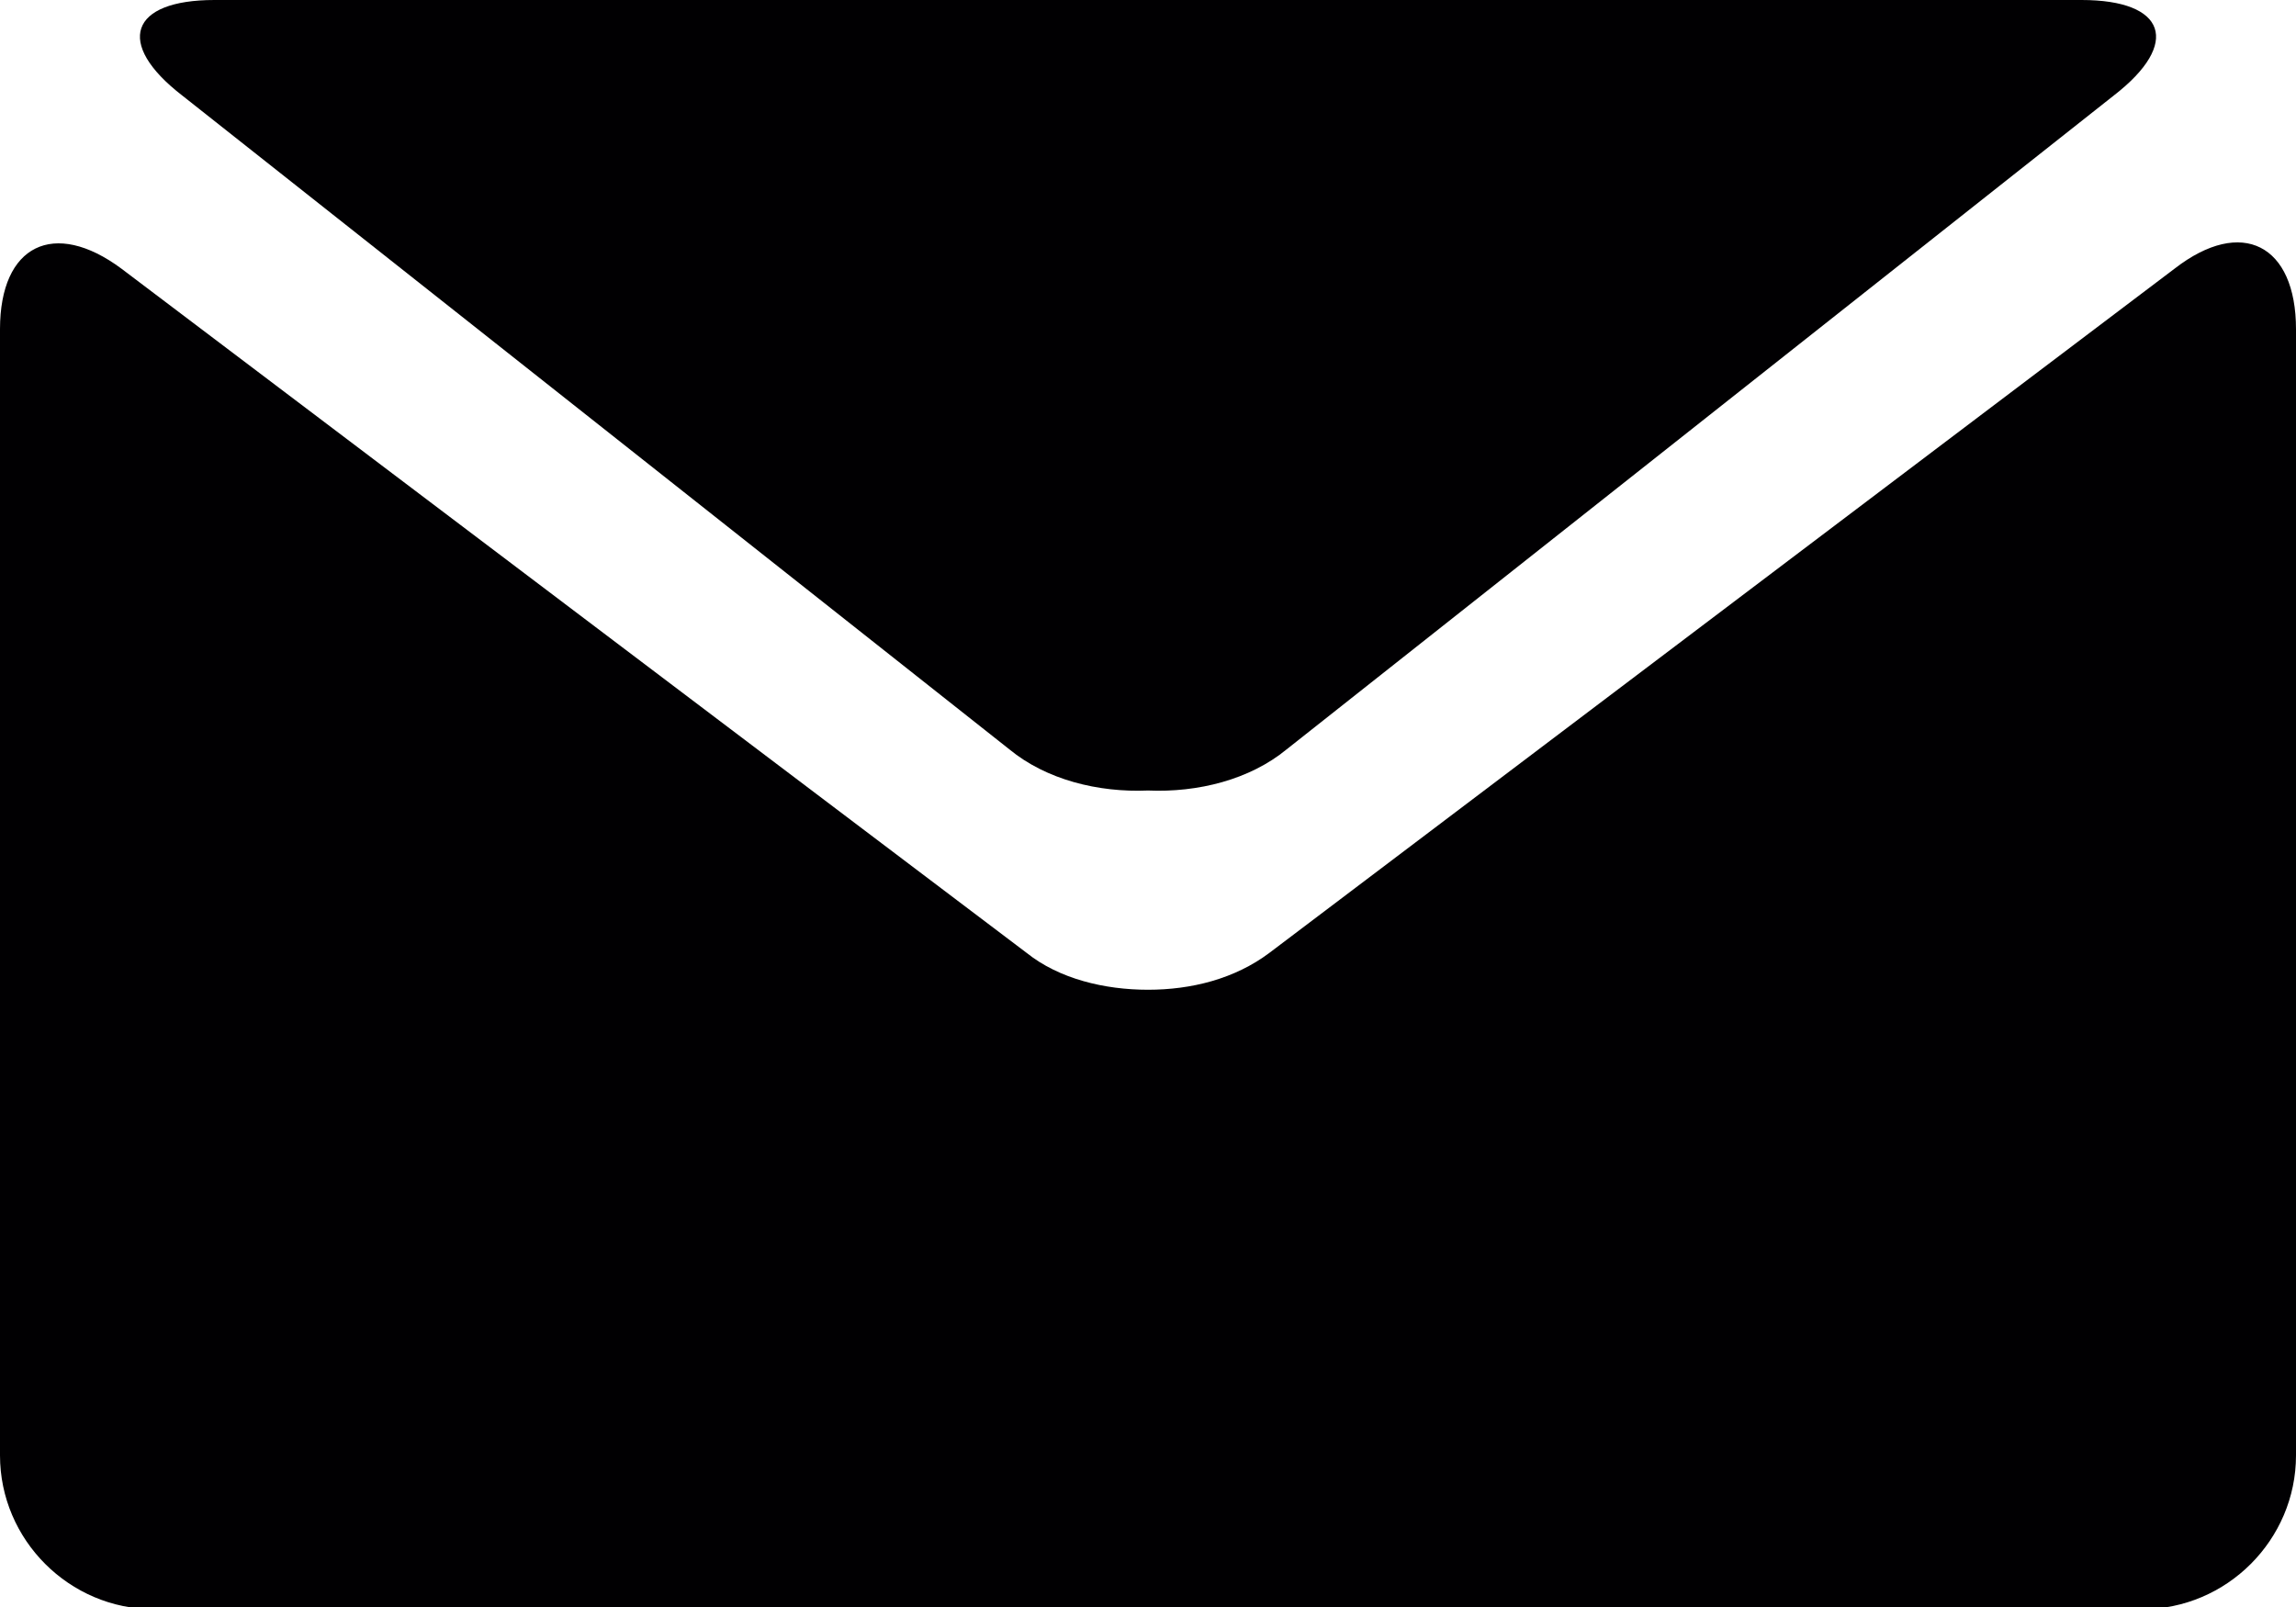 <?xml version="1.0" encoding="utf-8"?>
<!-- Generator: Adobe Illustrator 19.0.1, SVG Export Plug-In . SVG Version: 6.00 Build 0)  -->
<svg version="1.1" id="Capa_1" xmlns="http://www.w3.org/2000/svg" xmlns:xlink="http://www.w3.org/1999/xlink" x="0px" y="0px"
	 viewBox="27 15.9 106 74.2" style="enable-background:new 27 15.9 106 74.2;" xml:space="preserve">
<style type="text/css">
	.st0{fill:#010002;}
</style>
<g>
	<g>
		<path class="st0" d="M35.4,20.3l38.2,30.2c1.7,1.4,4.1,2,6.4,1.9c2.3,0.1,4.7-0.5,6.4-1.9l38.2-30.2c3.1-2.4,2.4-4.4-1.5-4.4H80
			H36.9C33,15.9,32.3,17.9,35.4,20.3z"/>
		<path class="st0" d="M127.4,28.3L85.6,59.9c-1.6,1.2-3.6,1.7-5.6,1.7c-2,0-4.1-0.5-5.6-1.7L32.6,28.3c-3.1-2.3-5.6-1.1-5.6,2.8v52
			c0,3.9,3.2,7.1,7.1,7.1H80h45.9c3.9,0,7.1-3.2,7.1-7.1v-52C133,27.2,130.5,25.9,127.4,28.3z"/>
	</g>
</g>
</svg>
